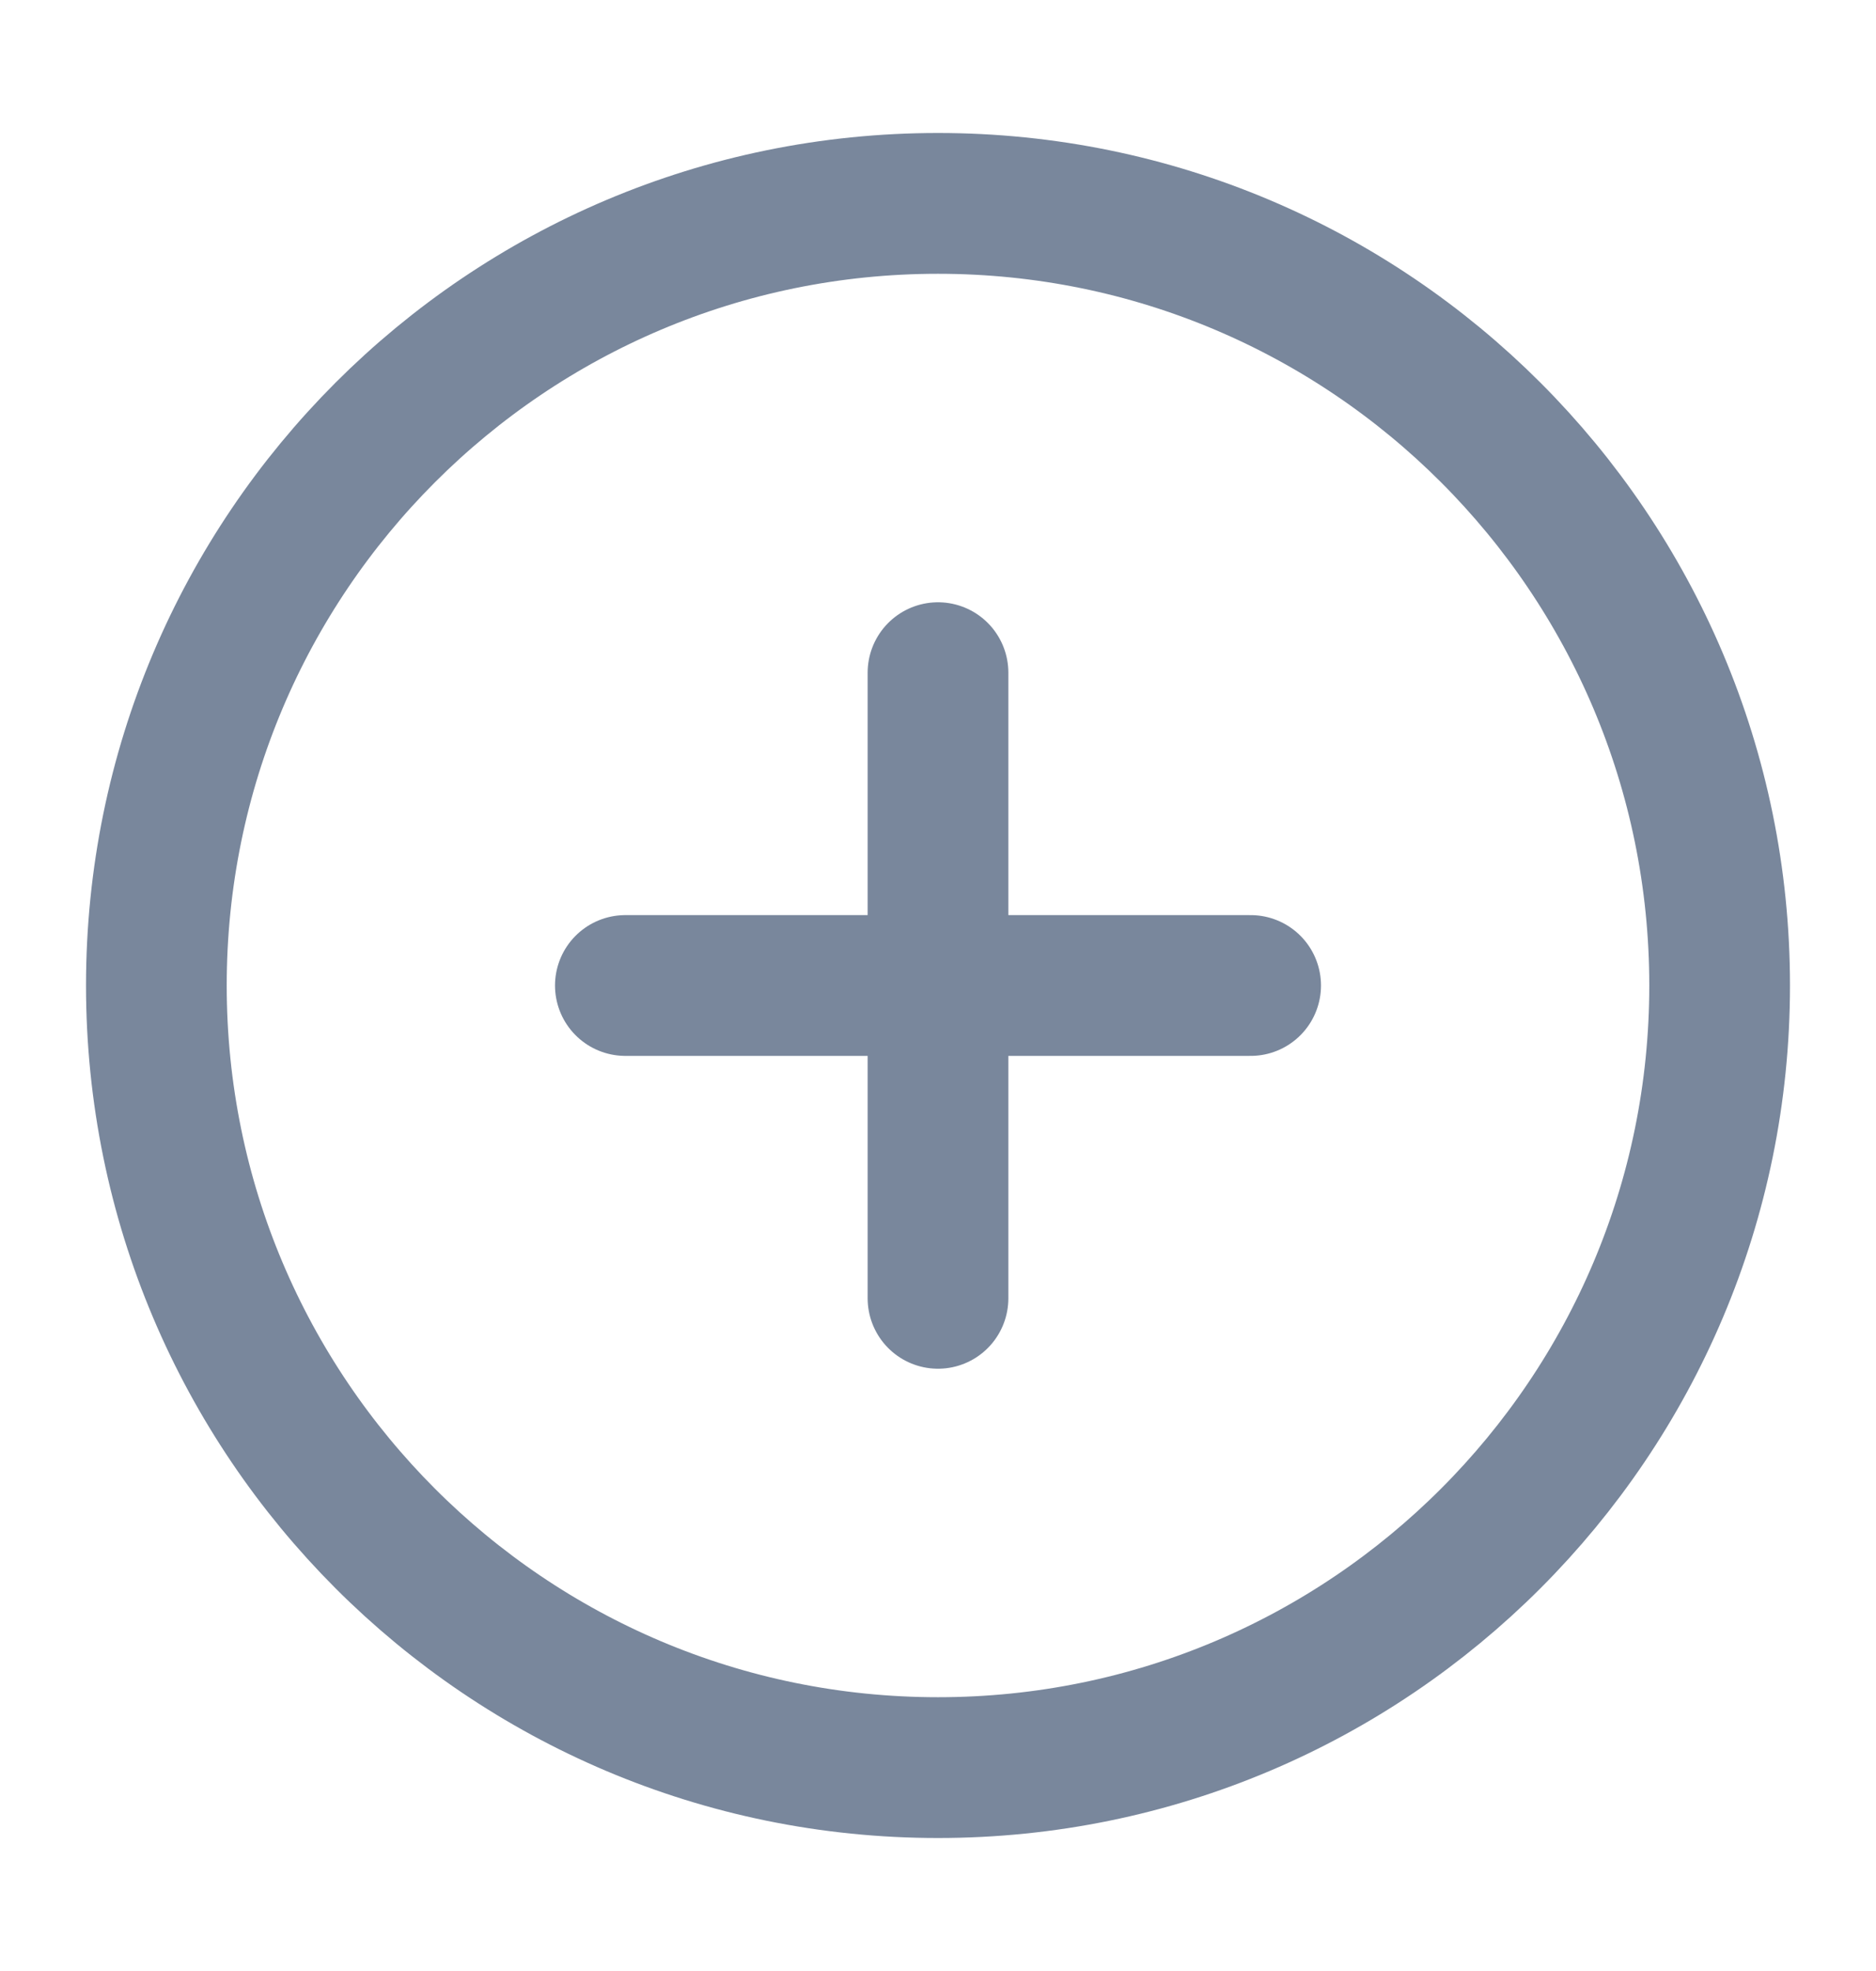 <svg width="20" height="21" viewBox="0 0 20 21" fill="none" xmlns="http://www.w3.org/2000/svg">
<path d="M10 18.833C14.602 18.833 18.333 15.102 18.333 10.5C18.333 5.897 14.602 2.167 10 2.167C5.397 2.167 1.667 5.897 1.667 10.5C1.667 15.102 5.397 18.833 10 18.833Z" stroke="#79879C" stroke-width="1.5" stroke-linecap="round" stroke-linejoin="round"/>
<path d="M10 7.167V13.833" stroke="#79879C" stroke-width="1.5" stroke-linecap="round" stroke-linejoin="round"/>
<path d="M6.667 10.5H13.333" stroke="#79879C" stroke-width="1.5" stroke-linecap="round" stroke-linejoin="round"/>
</svg>
